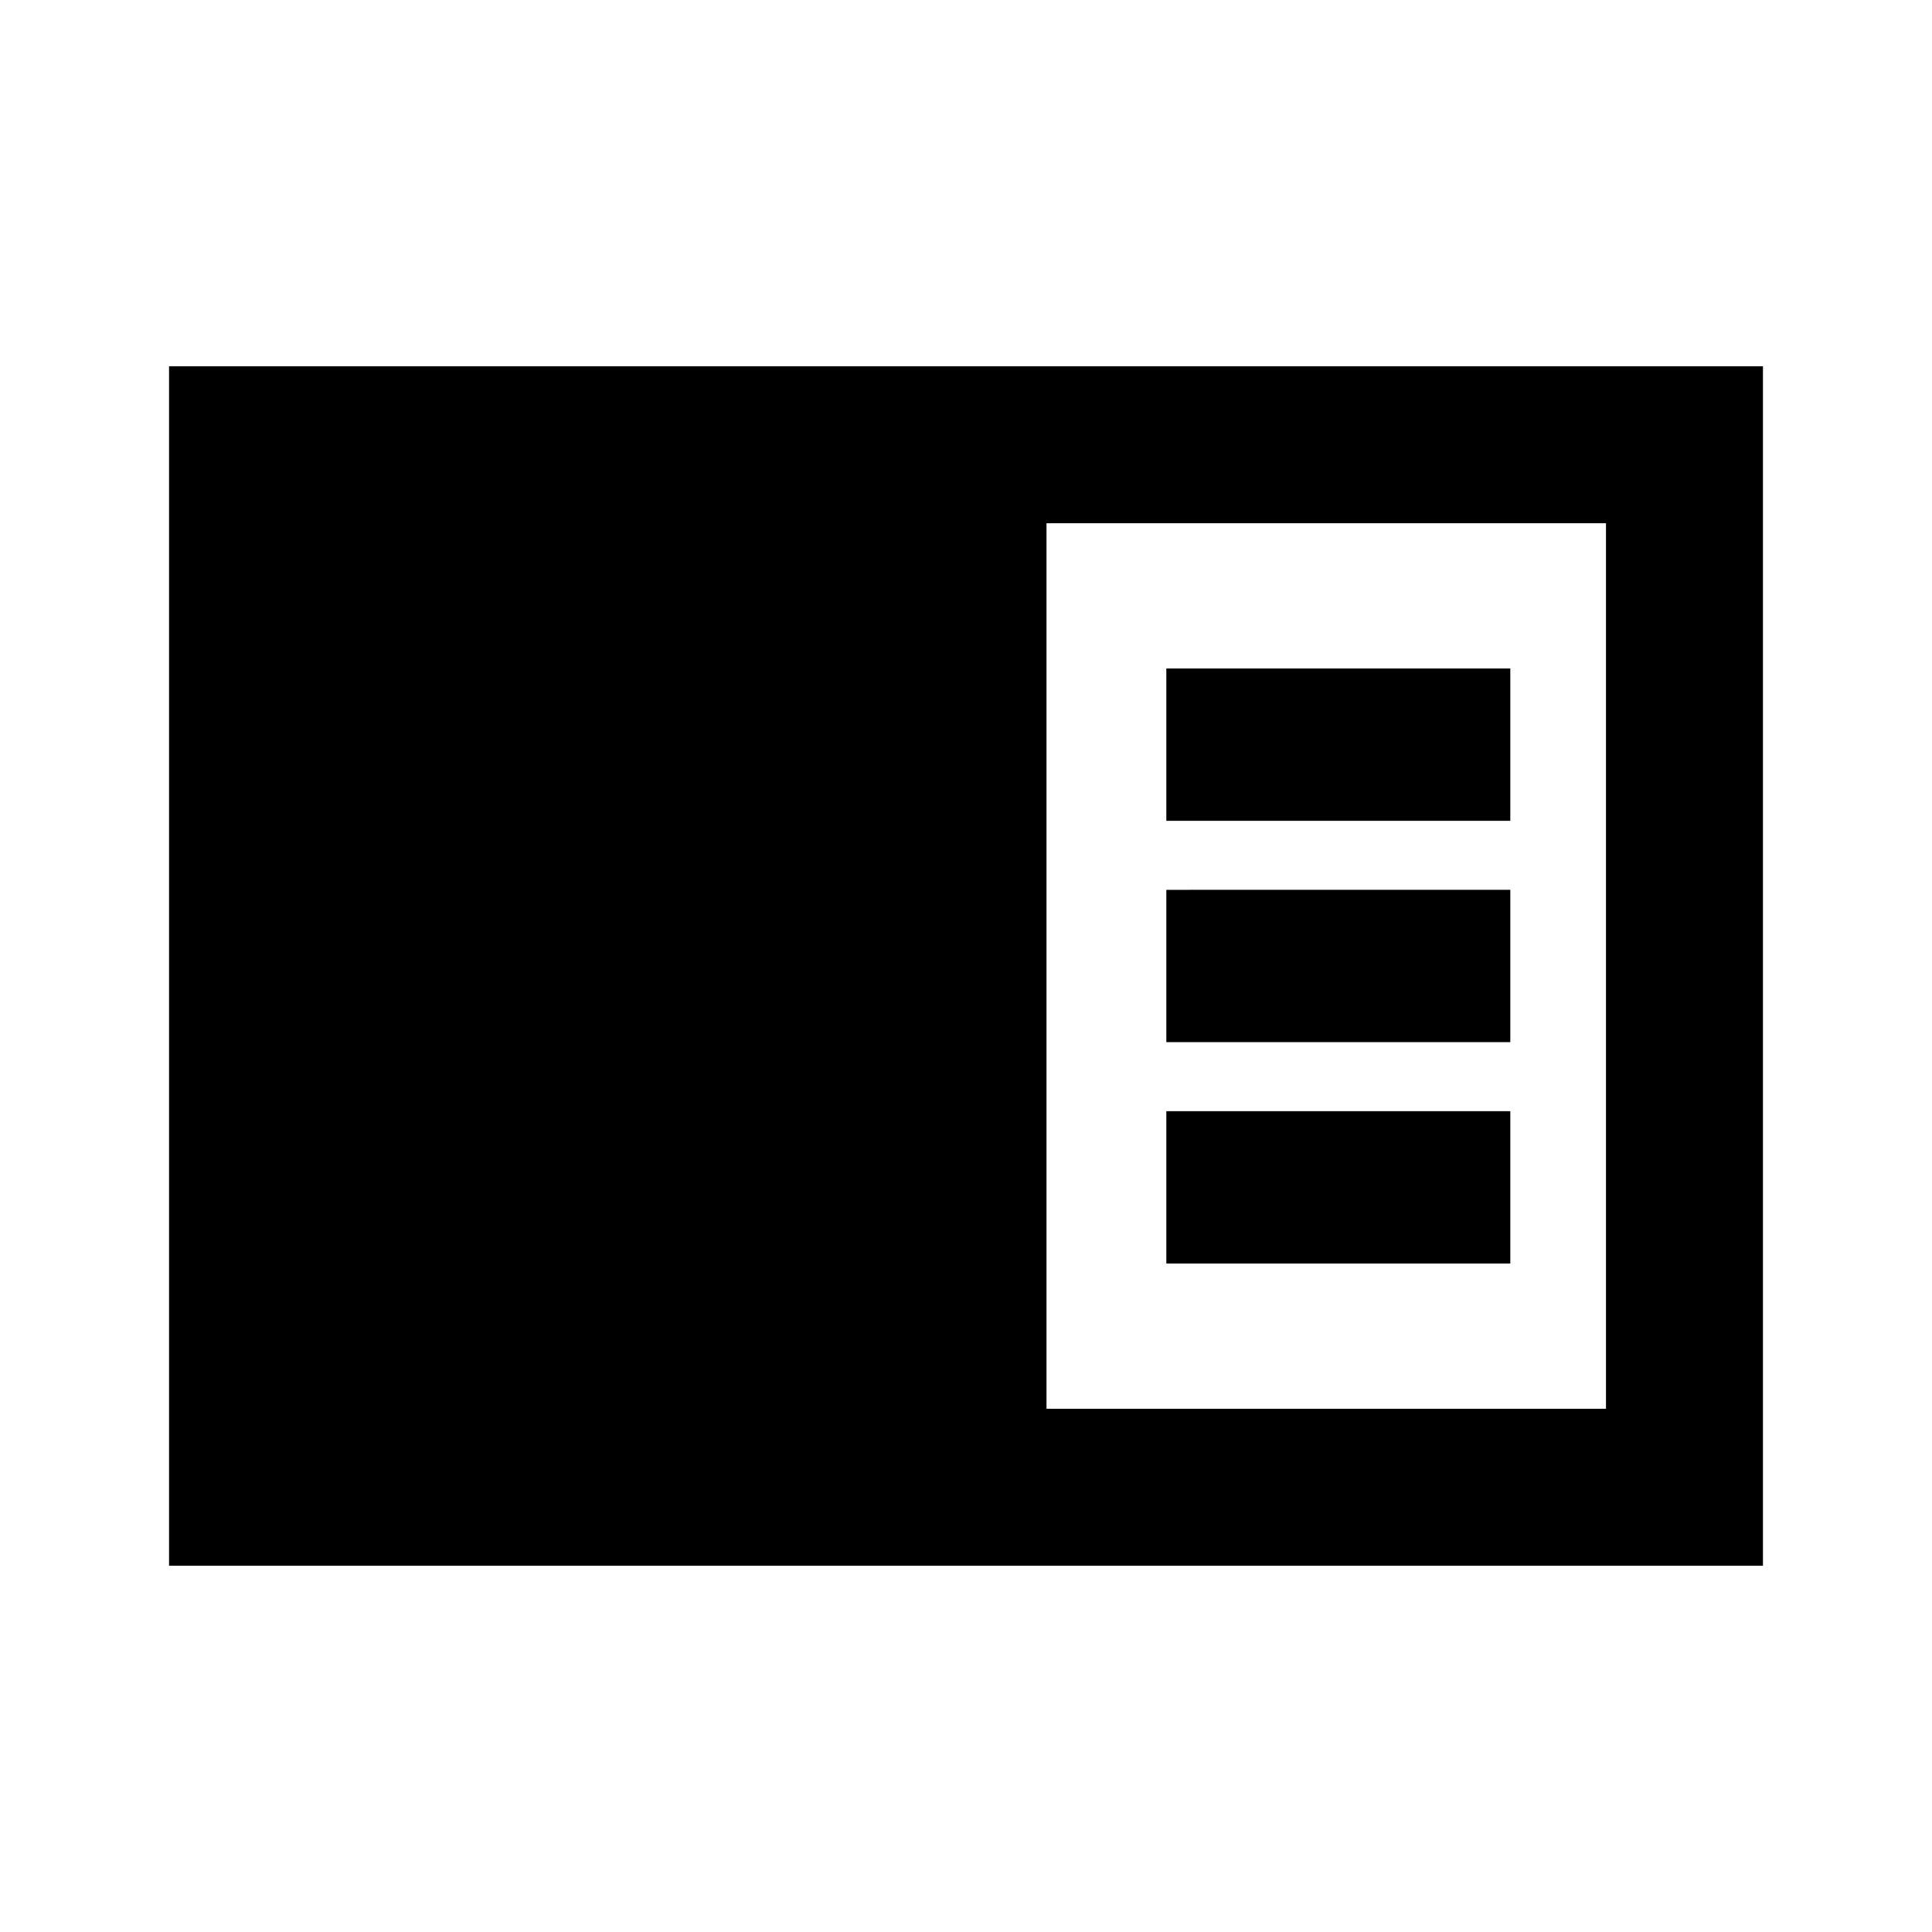 <svg xmlns="http://www.w3.org/2000/svg" height="20" viewBox="0 -960 960 960" width="20"><path d="M84-182v-596h792v596H84Zm436-78h278v-440H520v440Zm59.54-292.15h170.92v-75.7H579.54v75.7Zm0 110h170.92v-75.7H579.54v75.7Zm0 110h170.92v-75.7H579.54v75.7Z"/></svg>